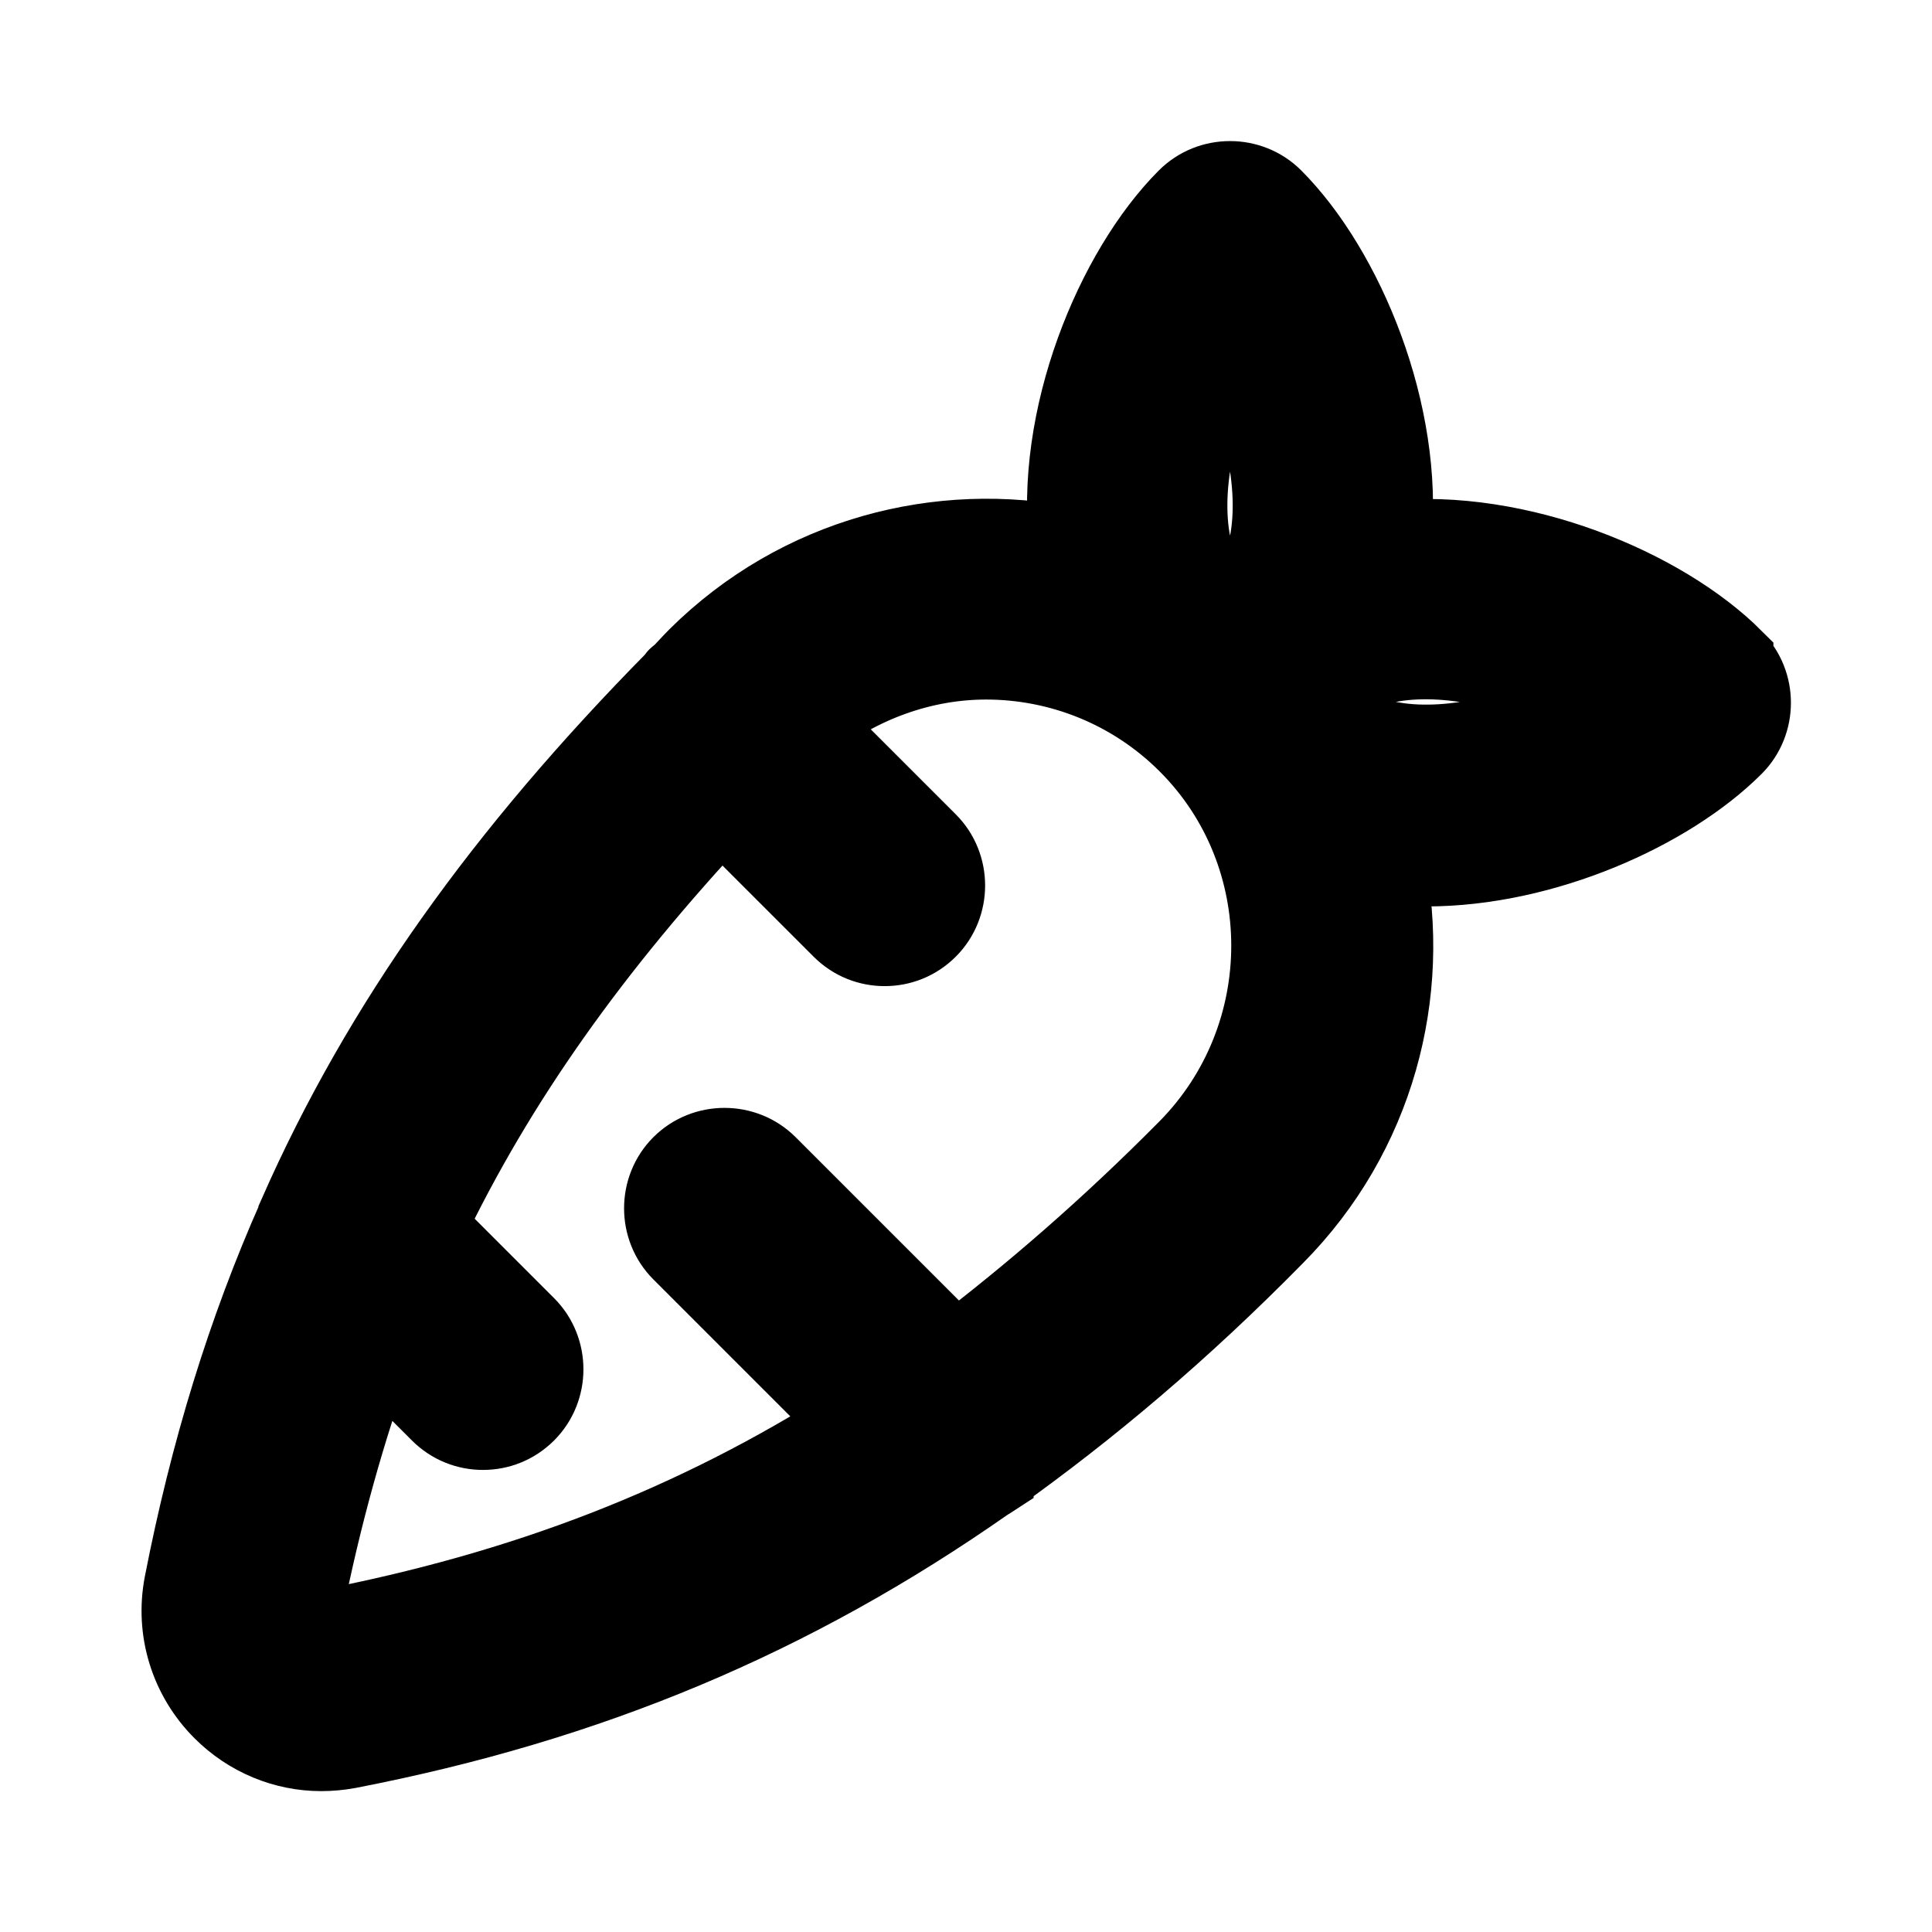 <svg viewBox="0 0 24 24" fill="currentColor" stroke="currentColor" xmlns="http://www.w3.org/2000/svg">
<path d="M21.53 8.19C20.65 7.31 18.86 6.56 17.28 6.72C17.44 5.14 16.69 3.35 15.81 2.47C15.52 2.18 15.04 2.18 14.75 2.47C13.86 3.36 13.09 5.2 13.29 6.8C11.68 6.47 9.93 6.92 8.67 8.17C8.59 8.25 8.53 8.32 8.45 8.4C8.45 8.4 8.43 8.41 8.42 8.42C8.41 8.43 8.41 8.44 8.4 8.45C6.27 10.61 4.75 12.73 3.71 15.09C3.71 15.1 3.71 15.11 3.7 15.12C3.07 16.54 2.61 18.04 2.29 19.68C2.18 20.25 2.36 20.83 2.77 21.24C3.1 21.57 3.54 21.75 3.99 21.75C4.1 21.75 4.21 21.74 4.32 21.72C7.32 21.14 9.84 20.08 12.24 18.4C12.27 18.38 12.31 18.36 12.34 18.34C12.34 18.34 12.34 18.34 12.34 18.33C13.52 17.49 14.67 16.52 15.83 15.34C17.08 14.08 17.53 12.33 17.2 10.72C17.37 10.74 17.54 10.76 17.72 10.76C19.18 10.76 20.73 10.06 21.53 9.26C21.82 8.97 21.82 8.49 21.53 8.2V8.19ZM15.28 4.3C15.64 4.99 15.91 5.92 15.78 6.7C15.71 7.11 15.55 7.42 15.28 7.65C15.01 7.42 14.85 7.1 14.78 6.7C14.65 5.92 14.92 4.99 15.28 4.3ZM14.76 14.28C13.79 15.26 12.83 16.09 11.87 16.82L9.53 14.48C9.24 14.19 8.76 14.19 8.47 14.48C8.18 14.77 8.18 15.25 8.47 15.54L10.62 17.69C8.62 18.96 6.52 19.77 4.03 20.25C3.93 20.27 3.86 20.22 3.82 20.19C3.79 20.16 3.74 20.09 3.76 19.98C3.99 18.82 4.29 17.75 4.66 16.73L5.47 17.54C5.62 17.69 5.81 17.76 6 17.76C6.19 17.76 6.38 17.69 6.53 17.54C6.82 17.25 6.82 16.77 6.53 16.48L5.29 15.24C6.16 13.42 7.35 11.75 8.96 10.03L10.46 11.53C10.61 11.68 10.8 11.75 10.99 11.75C11.18 11.75 11.37 11.68 11.52 11.53C11.81 11.24 11.81 10.76 11.52 10.47L10.03 8.98C10.68 8.47 11.46 8.19 12.25 8.19C13.16 8.19 14.07 8.54 14.76 9.23C16.14 10.61 16.14 12.88 14.76 14.28ZM17.29 9.22C16.88 9.15 16.57 8.99 16.34 8.72C16.57 8.45 16.89 8.29 17.29 8.22C18.07 8.09 19 8.36 19.7 8.72C19.01 9.08 18.07 9.35 17.3 9.22H17.29Z" />
</svg>
